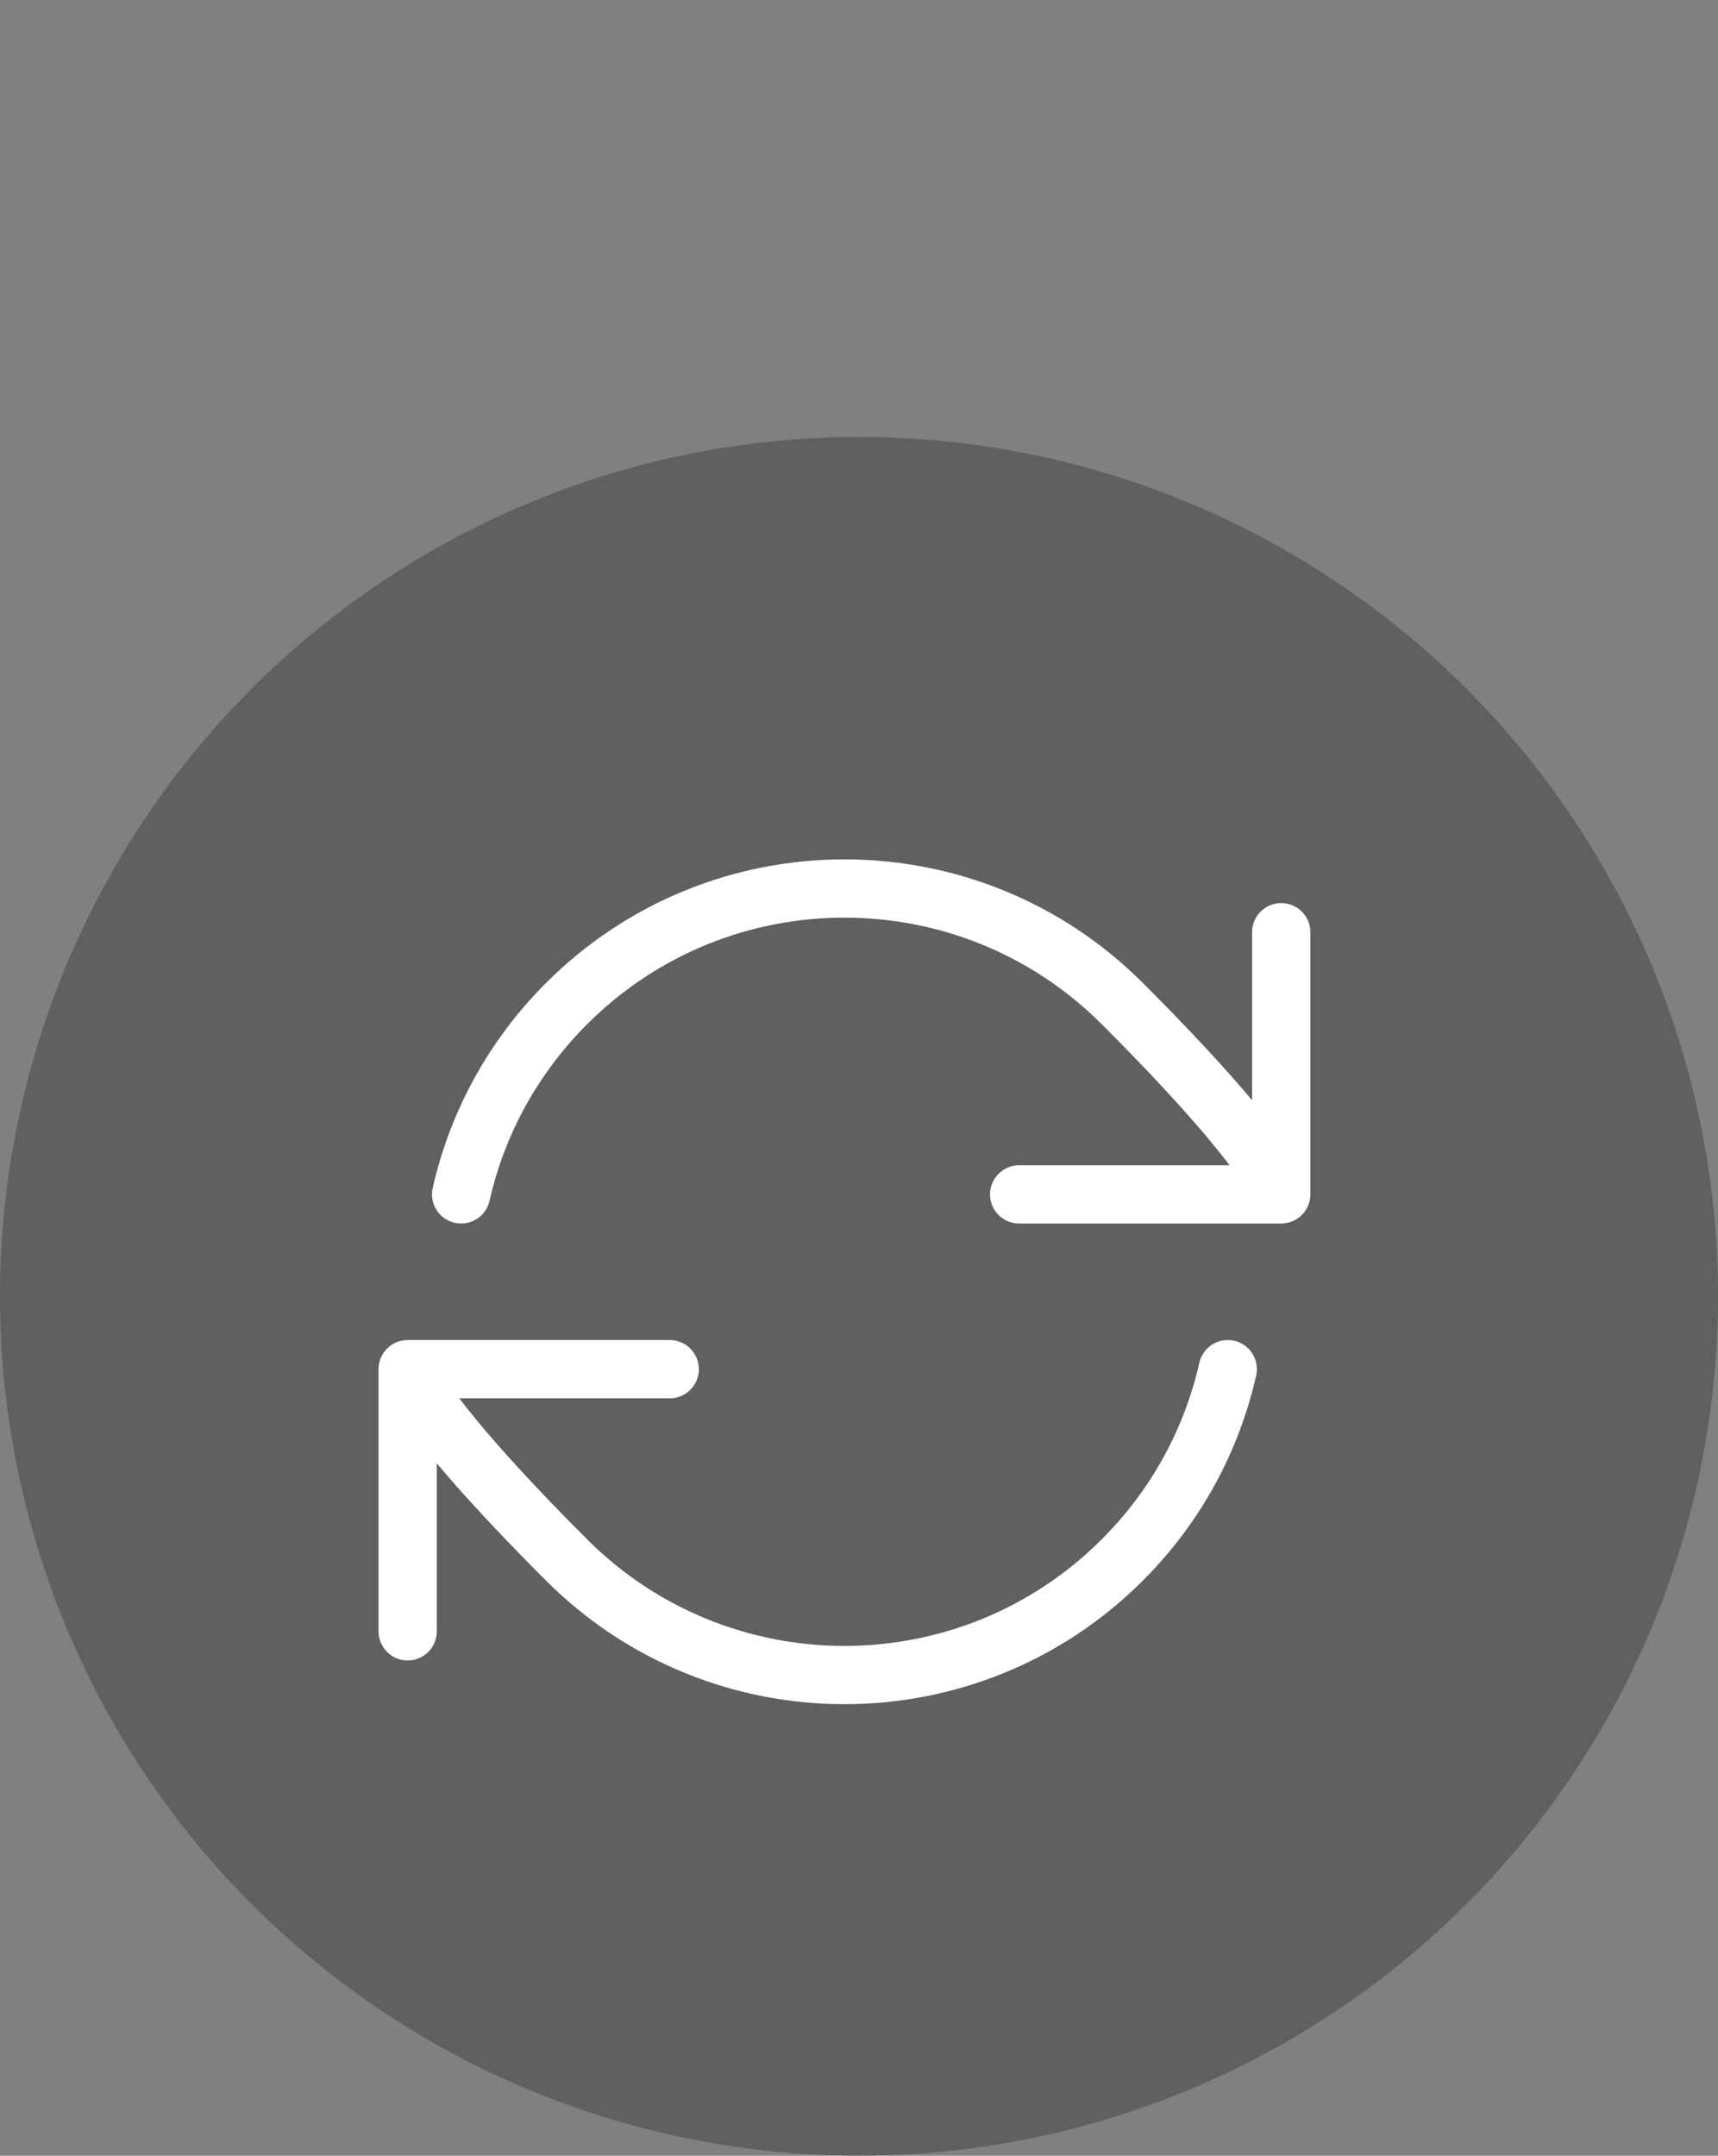 <svg width="59" height="74" viewBox="0 0 59 74" fill="none" xmlns="http://www.w3.org/2000/svg">
<rect x="0" y="0" width="59" height="74" fill="#808080" stroke="none"/>
<circle cx="29.5" cy="44.5" r="29.5" fill="black" fill-opacity="0.25"/>
<path d="M14 47C14 47 14.182 48.274 19.454 53.546C24.726 58.818 33.274 58.818 38.546 53.546C40.414 51.678 41.62 49.399 42.164 47M14 47V56M14 47H23M44 41C44 41 43.818 39.726 38.546 34.454C33.274 29.182 24.726 29.182 19.454 34.454C17.586 36.322 16.38 38.601 15.836 41M44 41V32M44 41H35" stroke="white" stroke-width="2" stroke-linecap="round" stroke-linejoin="round"/>
</svg>
